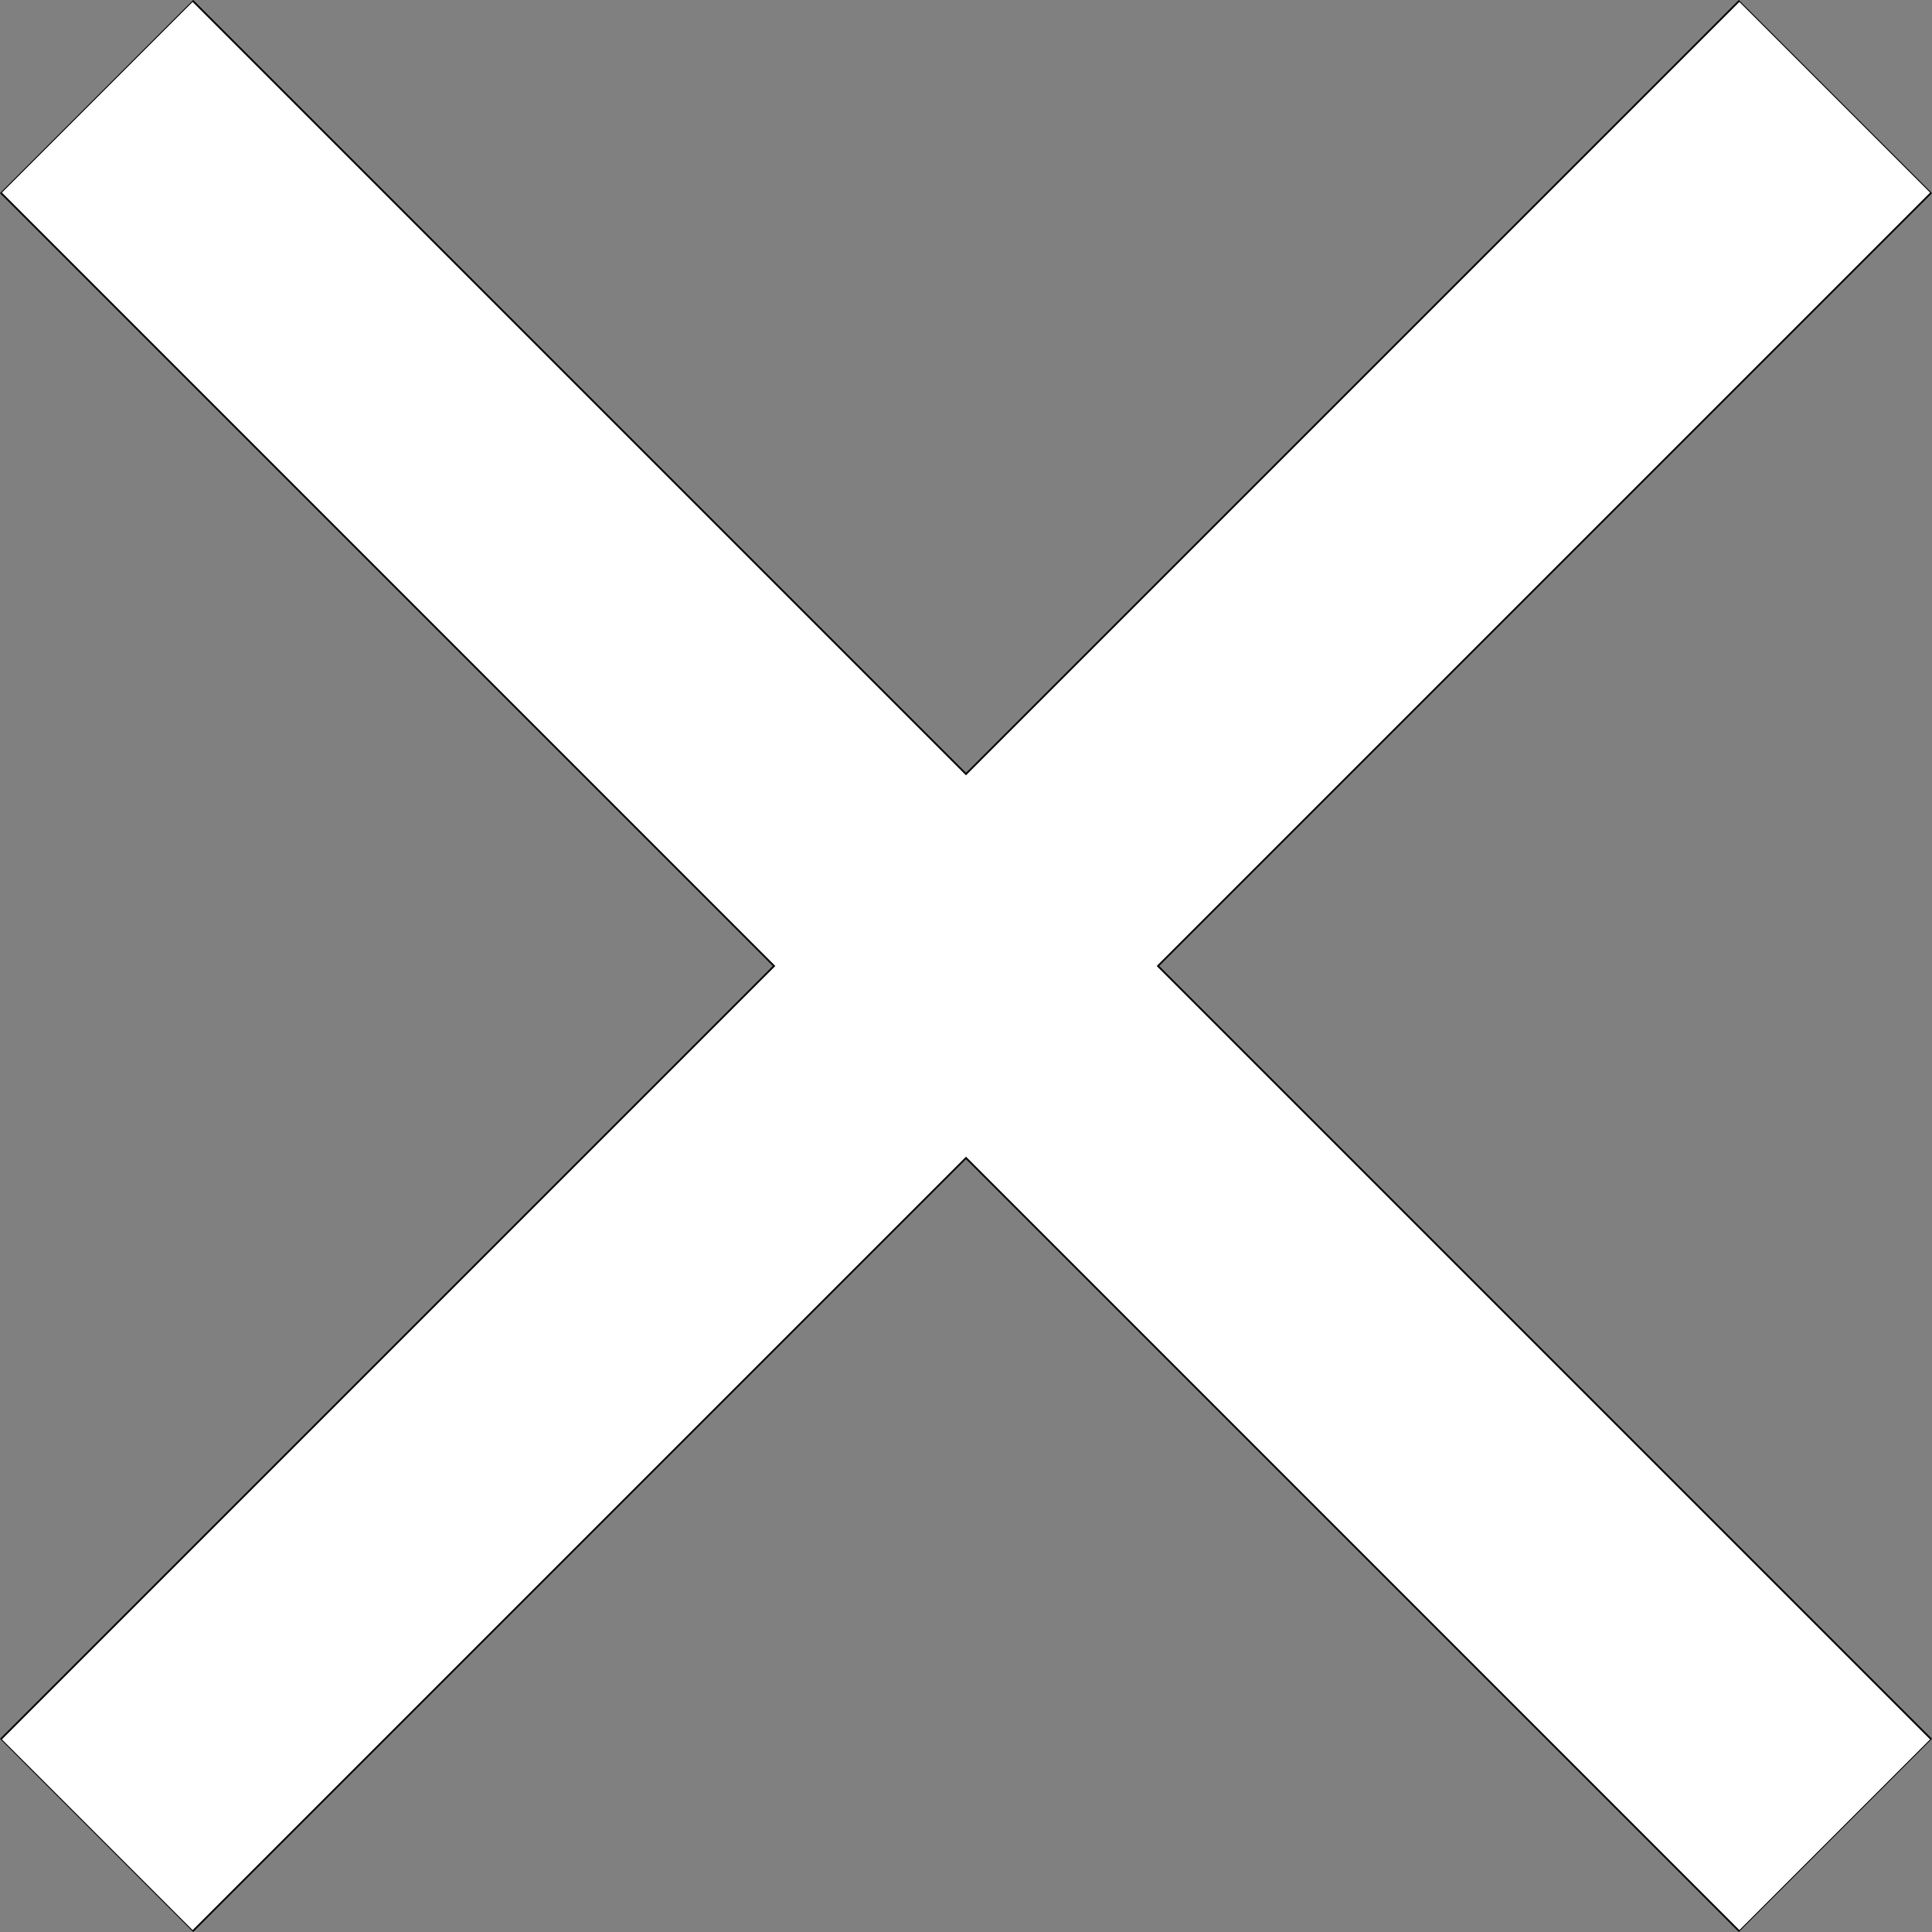 <?xml version="1.0" encoding="UTF-8" standalone="no"?>
<svg
   xmlns:dc="http://purl.org/dc/elements/1.1/"
   xmlns:cc="http://creativecommons.org/ns#"
   xmlns:rdf="http://www.w3.org/1999/02/22-rdf-syntax-ns#"
   xmlns:svg="http://www.w3.org/2000/svg"
   xmlns="http://www.w3.org/2000/svg"
   xmlns:sodipodi="http://sodipodi.sourceforge.net/DTD/sodipodi-0.dtd"
   xmlns:inkscape="http://www.inkscape.org/namespaces/inkscape"
   inkscape:version="1.0 (4035a4fb49, 2020-05-01)"
   sodipodi:docname="close-button-w.svg"
   xml:space="preserve"
   style="enable-background:new 0 0 357 357;"
   viewBox="0 0 357 357"
   height="357px"
   width="357px"
   y="0px"
   x="0px"
   id="Capa_1"
   version="1.1"><rect x="0" y="0" width="357" height="357" fill="#808080" stroke="none"/><defs
   id="defs40" /><sodipodi:namedview
   inkscape:current-layer="Capa_1"
   inkscape:window-maximized="1"
   inkscape:window-y="476"
   inkscape:window-x="1912"
   inkscape:cy="178.5"
   inkscape:cx="178.5"
   inkscape:zoom="2.8235294"
   showgrid="false"
   id="namedview38"
   inkscape:window-height="1377"
   inkscape:window-width="3440"
   inkscape:pageshadow="2"
   inkscape:pageopacity="0"
   guidetolerance="10"
   gridtolerance="10"
   objecttolerance="10"
   borderopacity="1"
   bordercolor="#666666"
   pagecolor="#ffffff" />
<g
   id="g5">
	<g
   id="close">
		<polygon
   id="polygon2"
   points="357,35.7 321.3,0 178.5,142.8 35.7,0 0,35.7 142.8,178.5 0,321.3 35.7,357 178.5,214.2 321.3,357 357,321.3     214.2,178.5   " />
	</g>
</g>
<g
   id="g7">
</g>
<g
   id="g9">
</g>
<g
   id="g11">
</g>
<g
   id="g13">
</g>
<g
   id="g15">
</g>
<g
   id="g17">
</g>
<g
   id="g19">
</g>
<g
   id="g21">
</g>
<g
   id="g23">
</g>
<g
   id="g25">
</g>
<g
   id="g27">
</g>
<g
   id="g29">
</g>
<g
   id="g31">
</g>
<g
   id="g33">
</g>
<g
   id="g35">
</g>
<path
   id="path44"
   d="M 17.974,339.026 0.354,321.407 71.807,249.954 143.26,178.5 71.807,107.046 0.354,35.593 17.974,17.974 35.593,0.354 107.046,71.807 178.5,143.26 249.954,71.807 321.407,0.354 339.026,17.974 356.646,35.593 285.193,107.046 213.74,178.5 l 71.453,71.454 71.453,71.454 -17.619,17.619 -17.619,17.619 L 249.954,285.193 178.5,213.74 107.046,285.193 35.593,356.646 Z"
   style="fill:#ffffff;stroke-width:0.354" /></svg>
